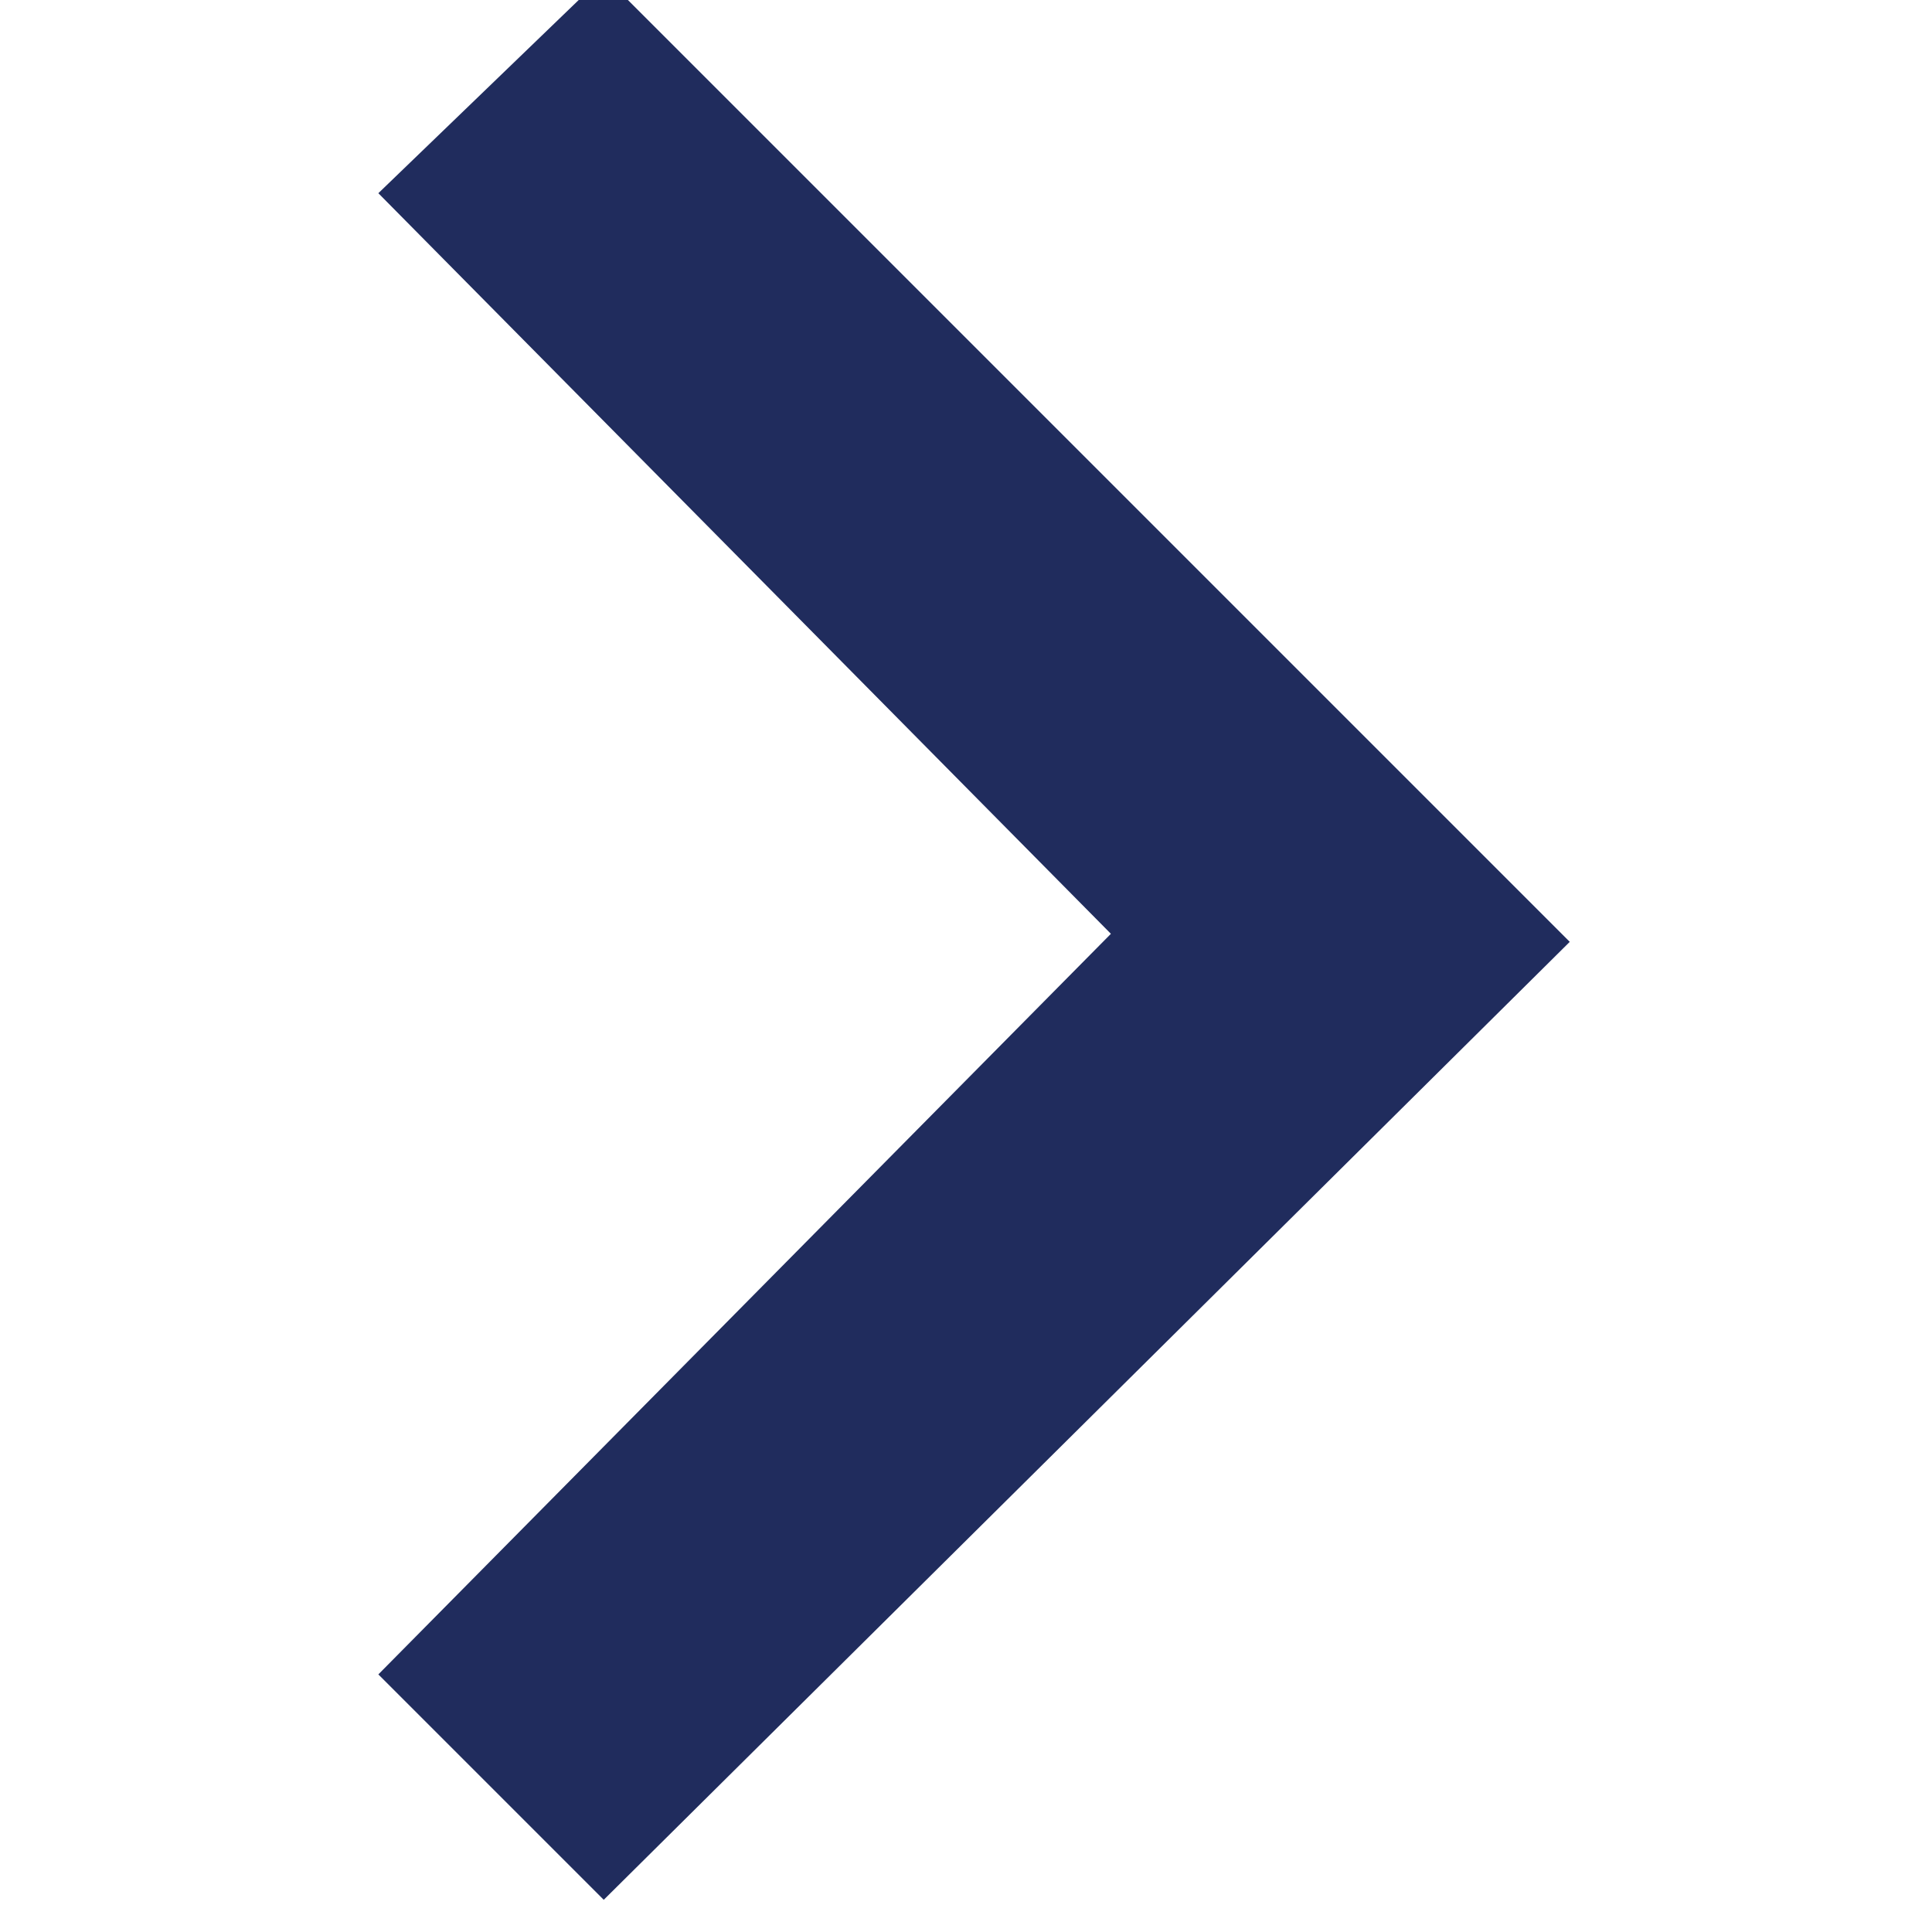 <svg xmlns="http://www.w3.org/2000/svg" viewBox="0 0 24 24" enable-background="new 0 0 24 24"><style type="text/css">.st0{fill:#202C5D;} .st1{fill:none;}</style><path d="M4.7 20.8l9.1-9.2-9.1-9.2L7.5-.3l12 12-12 11.9-2.8-2.8z" class="st0"/><path d="M0-.8h24v24H0v-24z" class="st1"/></svg>